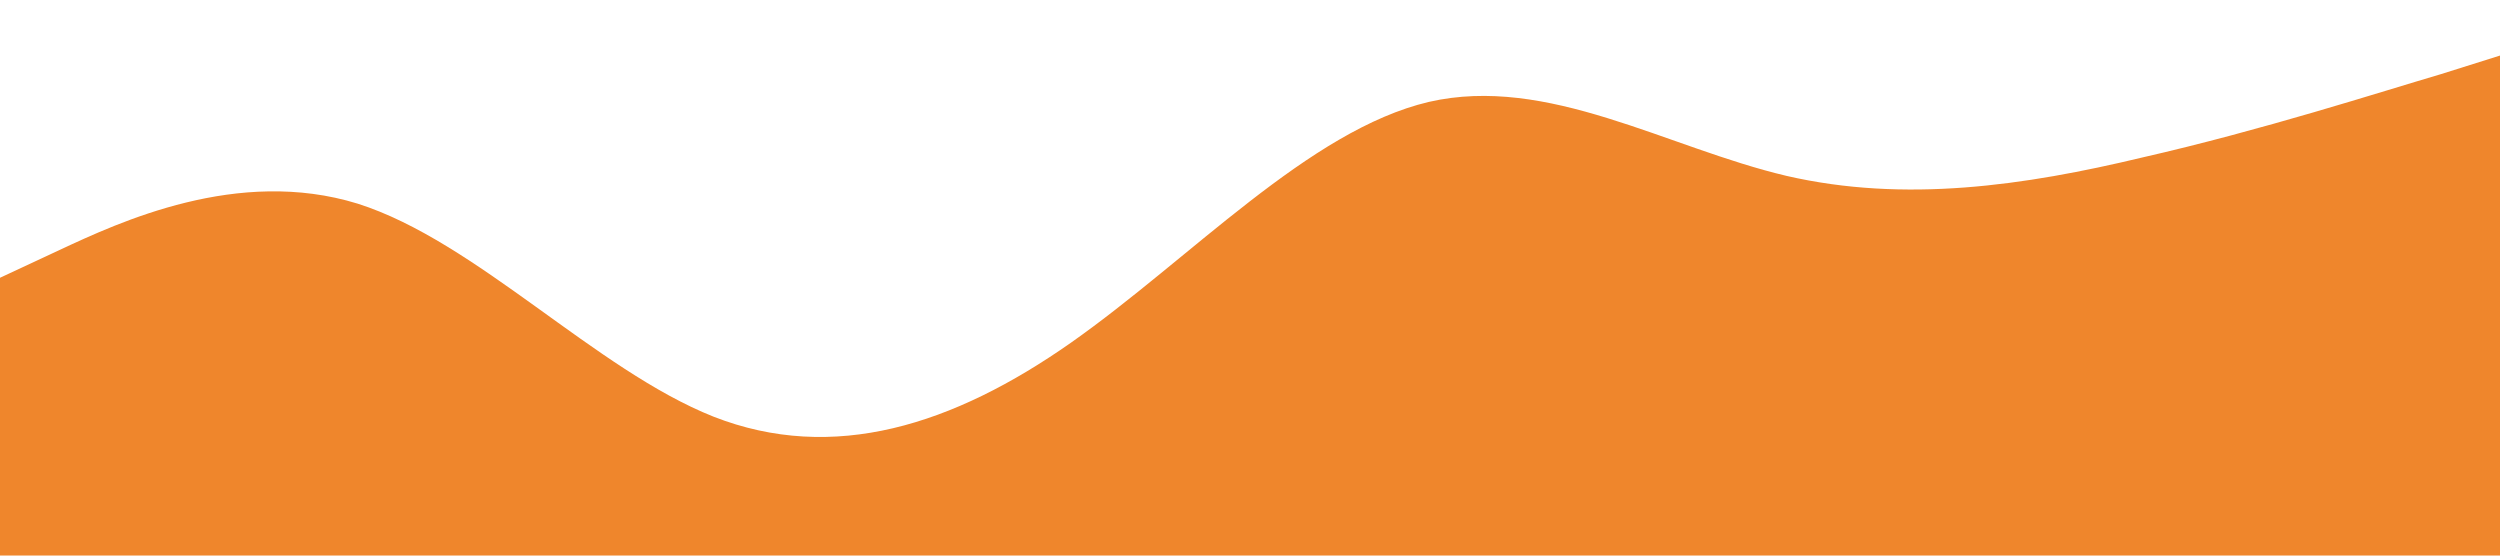 <?xml version="1.0" standalone="no"?><svg xmlns="http://www.w3.org/2000/svg" viewBox="0 0 1440 320"><path fill="#ef862c" fill-opacity="1" d="M0,160L34.3,144C68.6,128,137,96,206,117.3C274.3,139,343,213,411,240C480,267,549,245,617,197.3C685.7,149,754,75,823,58.7C891.4,43,960,85,1029,101.3C1097.1,117,1166,107,1234,90.7C1302.9,75,1371,53,1406,42.7L1440,32L1440,320L1405.7,320C1371.4,320,1303,320,1234,320C1165.7,320,1097,320,1029,320C960,320,891,320,823,320C754.3,320,686,320,617,320C548.6,320,480,320,411,320C342.9,320,274,320,206,320C137.1,320,69,320,34,320L0,320Z"></path></svg>